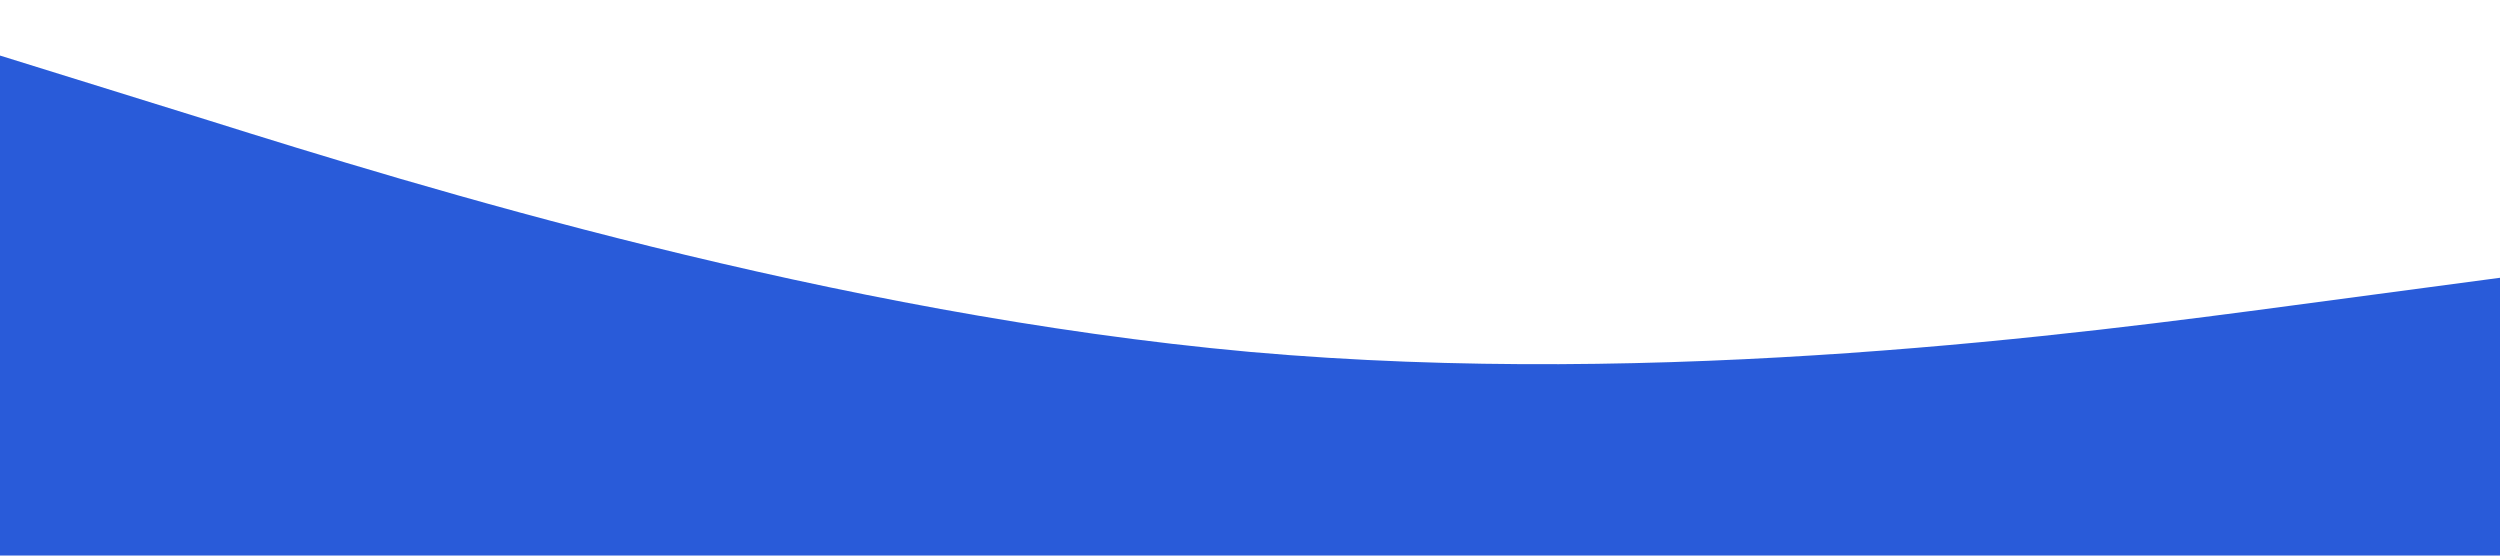 <?xml version="1.0" standalone="no"?><svg xmlns="http://www.w3.org/2000/svg" viewBox="0 0 1440 320"><path fill="#295BD9" fill-opacity="1" d="M0,32L120,69.3C240,107,480,181,720,202.7C960,224,1200,192,1320,176L1440,160L1440,320L1320,320C1200,320,960,320,720,320C480,320,240,320,120,320L0,320Z"></path></svg>